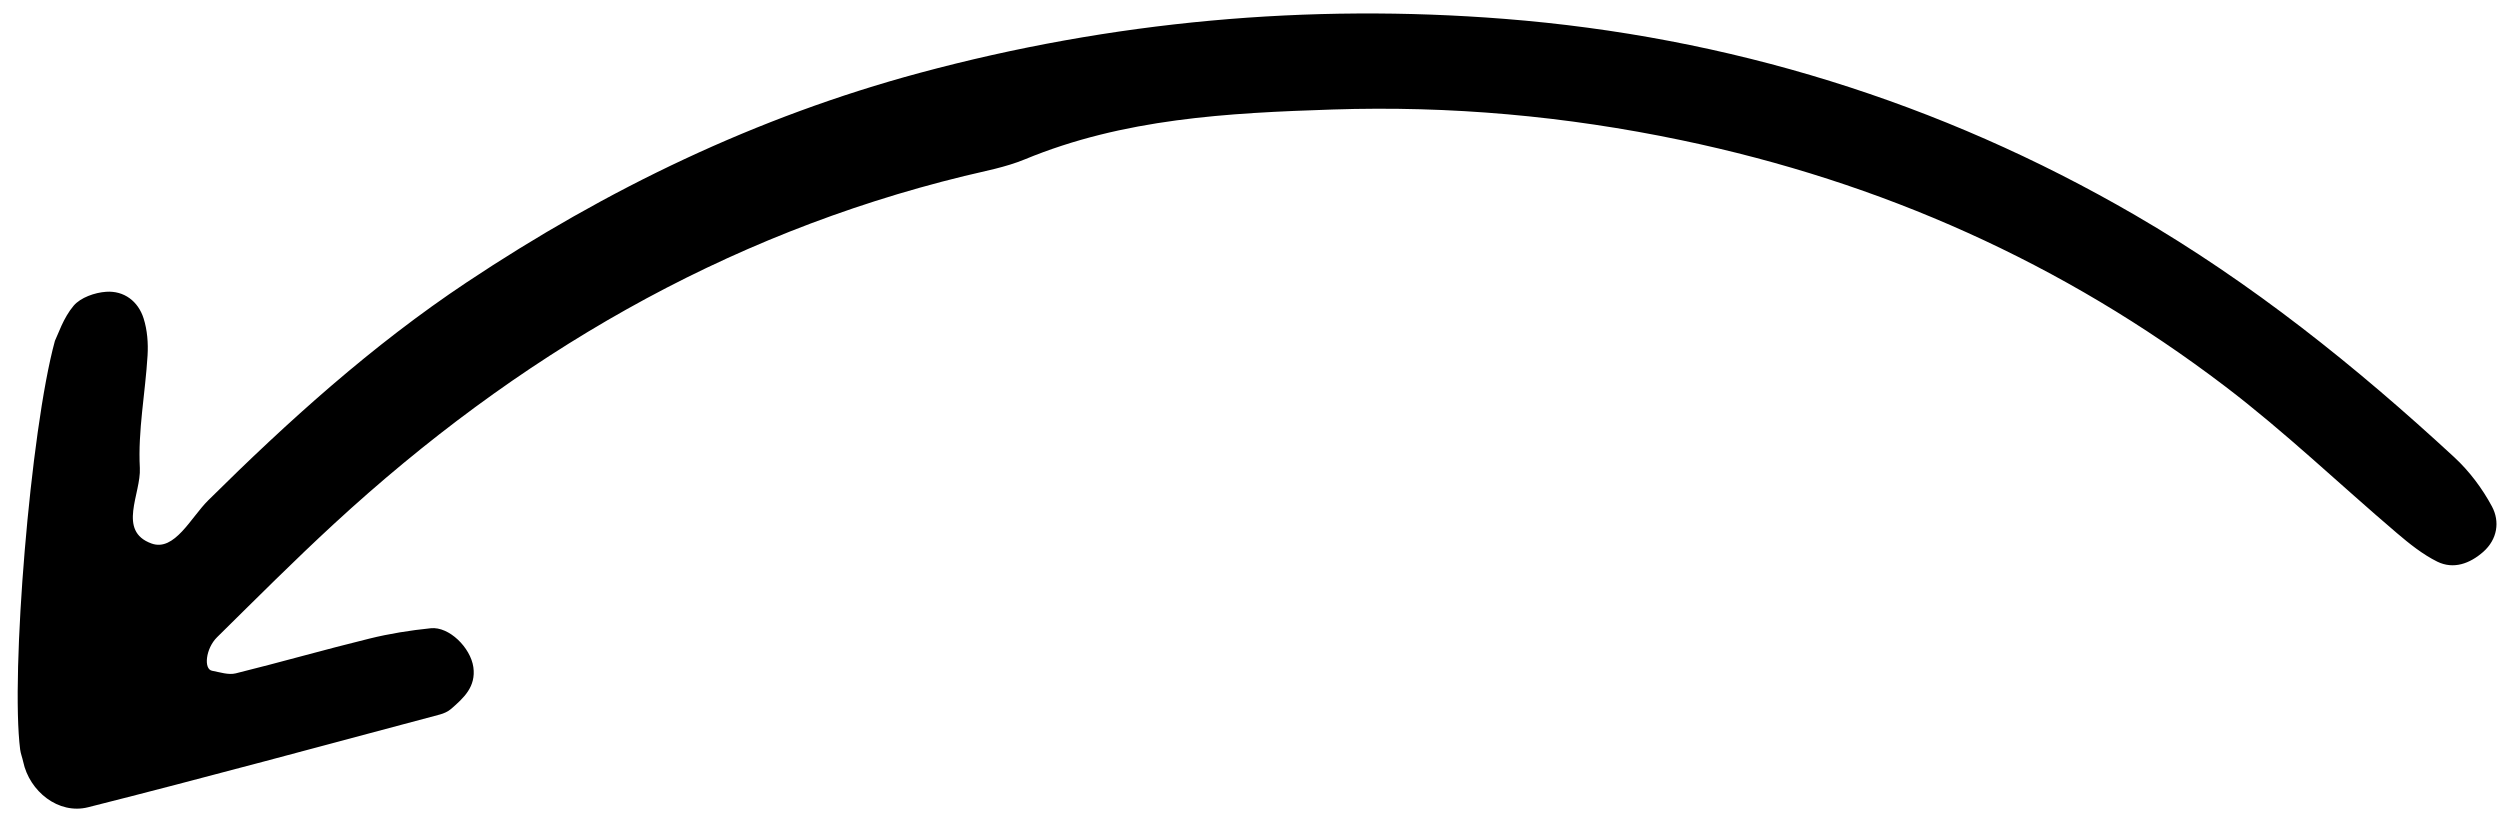 <svg width="81" height="27" viewBox="0 0 81 27" fill="none" xmlns="http://www.w3.org/2000/svg">
<path fill-rule="evenodd" clip-rule="evenodd" d="M1.779 11.044C1.879 10.845 2.049 10.302 2.387 9.904C2.612 9.64 3.071 9.479 3.437 9.454C4.019 9.413 4.477 9.761 4.653 10.317C4.773 10.695 4.805 11.121 4.781 11.518C4.708 12.735 4.466 13.956 4.531 15.163C4.575 15.995 3.789 17.207 4.911 17.61C5.654 17.878 6.187 16.765 6.744 16.213C9.349 13.632 12.052 11.191 15.123 9.146C19.674 6.117 24.508 3.787 29.802 2.361C36.03 0.683 42.397 0.109 48.754 0.612C55.972 1.183 62.839 3.291 69.177 6.97C72.958 9.166 76.328 11.867 79.519 14.815C80.005 15.264 80.426 15.825 80.739 16.409C81 16.896 80.919 17.473 80.455 17.882C80.025 18.259 79.497 18.457 78.967 18.197C78.494 17.962 78.064 17.617 77.658 17.271C75.801 15.69 74.032 13.993 72.095 12.519C66.841 8.521 60.969 5.9 54.475 4.542C50.722 3.758 46.992 3.423 43.175 3.548C39.772 3.659 36.406 3.839 33.204 5.163C32.582 5.42 31.903 5.543 31.244 5.703C23.419 7.614 16.709 11.548 10.825 16.97C9.531 18.162 8.287 19.41 7.033 20.646C6.664 21.009 6.591 21.683 6.873 21.733C7.126 21.78 7.402 21.875 7.637 21.817C9.083 21.459 10.517 21.047 11.964 20.692C12.616 20.53 13.287 20.424 13.957 20.355C14.55 20.293 15.247 20.983 15.337 21.617C15.425 22.251 15.025 22.613 14.614 22.97C14.515 23.055 14.38 23.116 14.252 23.15C10.456 24.16 6.664 25.194 2.854 26.155C1.895 26.397 0.953 25.64 0.751 24.679C0.723 24.546 0.67 24.418 0.653 24.285C0.343 21.849 0.981 13.961 1.779 11.044Z" fill="black"/>
</svg>
